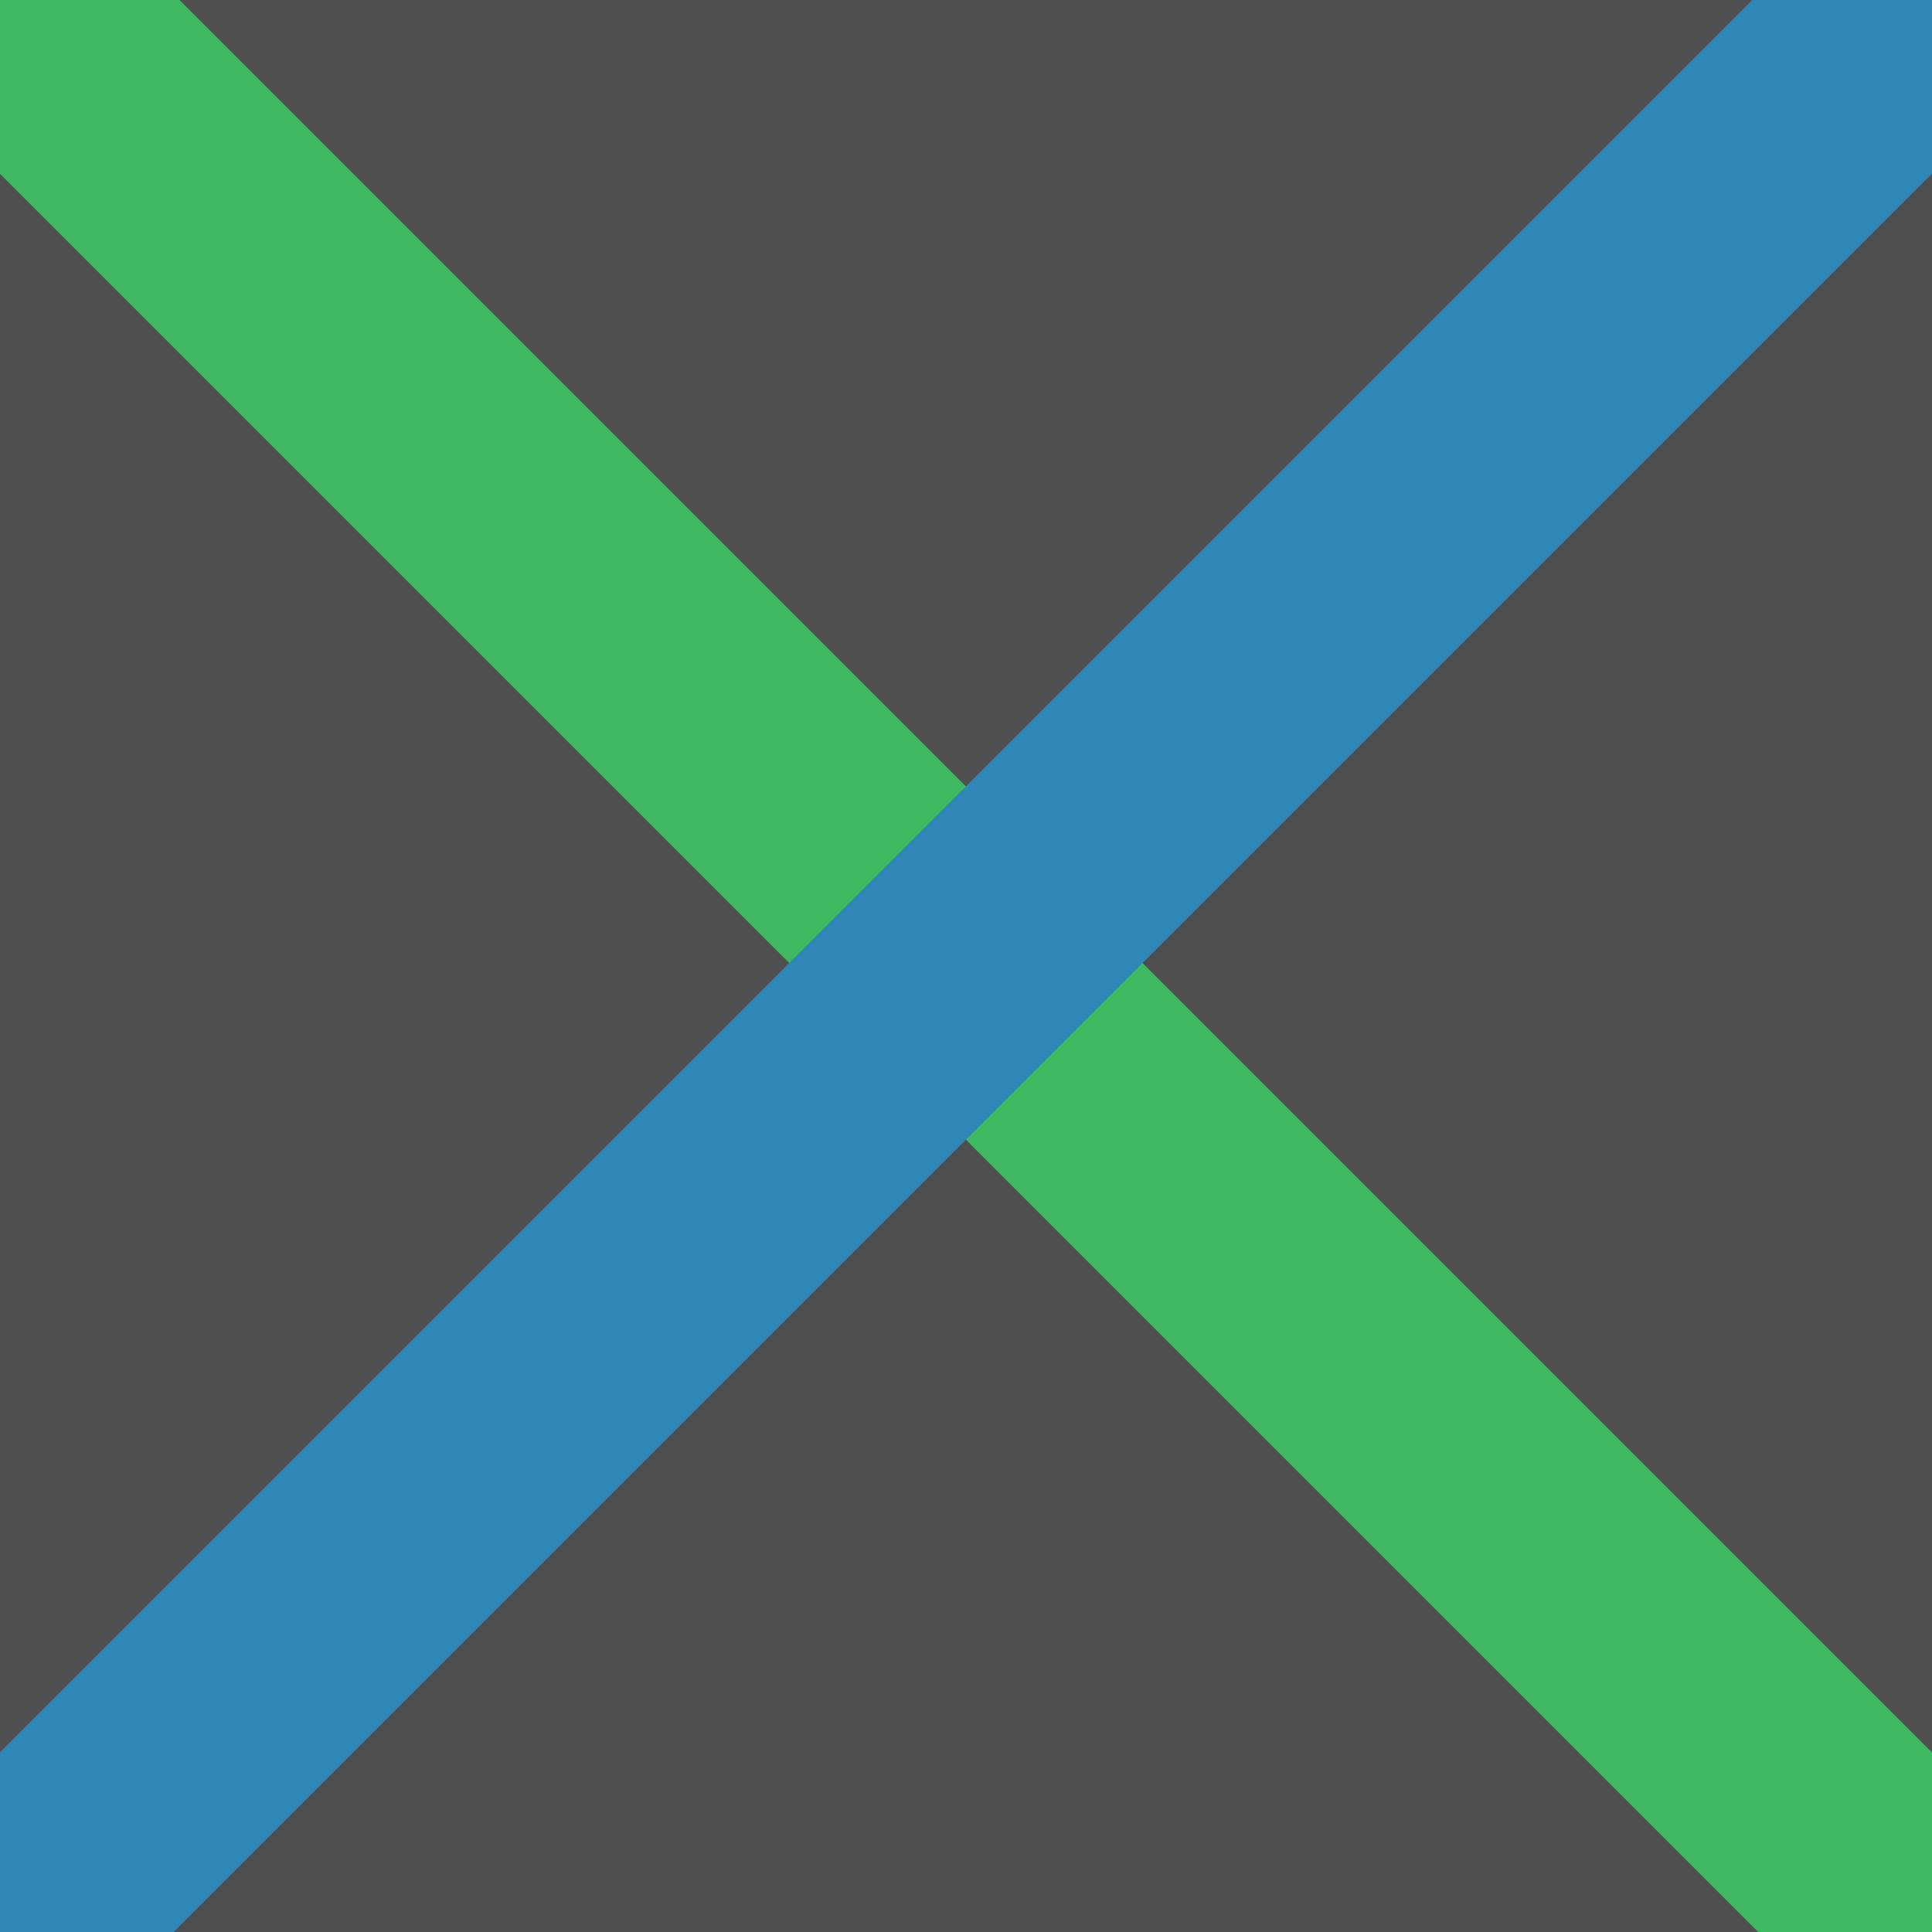 <svg width="232" height="232" viewBox="0 0 232 232" fill="none" xmlns="http://www.w3.org/2000/svg">
<rect width="1440" height="1024" transform="translate(-446 -433)" fill="white"/>
<rect x="-9" y="-5.349" width="248" height="248" fill="#4F4F4F"/>
<rect x="3.213" y="-18.349" width="351.929" height="30" transform="rotate(45 3.213 -18.349)" fill="#3EB961"/>
<g filter="url(#filter0_d)">
<rect x="-24" y="230.426" width="358.398" height="30" transform="rotate(-45 -24 230.426)" fill="#2F87B8"/>
</g>
<defs>
<filter id="filter0_d" x="-28" y="-23" width="282.639" height="282.639" filterUnits="userSpaceOnUse" color-interpolation-filters="sRGB">
<feFlood flood-opacity="0" result="BackgroundImageFix"/>
<feColorMatrix in="SourceAlpha" type="matrix" values="0 0 0 0 0 0 0 0 0 0 0 0 0 0 0 0 0 0 127 0"/>
<feOffset dy="4"/>
<feGaussianBlur stdDeviation="2"/>
<feColorMatrix type="matrix" values="0 0 0 0 0 0 0 0 0 0 0 0 0 0 0 0 0 0 0.25 0"/>
<feBlend mode="normal" in2="BackgroundImageFix" result="effect1_dropShadow"/>
<feBlend mode="normal" in="SourceGraphic" in2="effect1_dropShadow" result="shape"/>
</filter>
</defs>
</svg>
